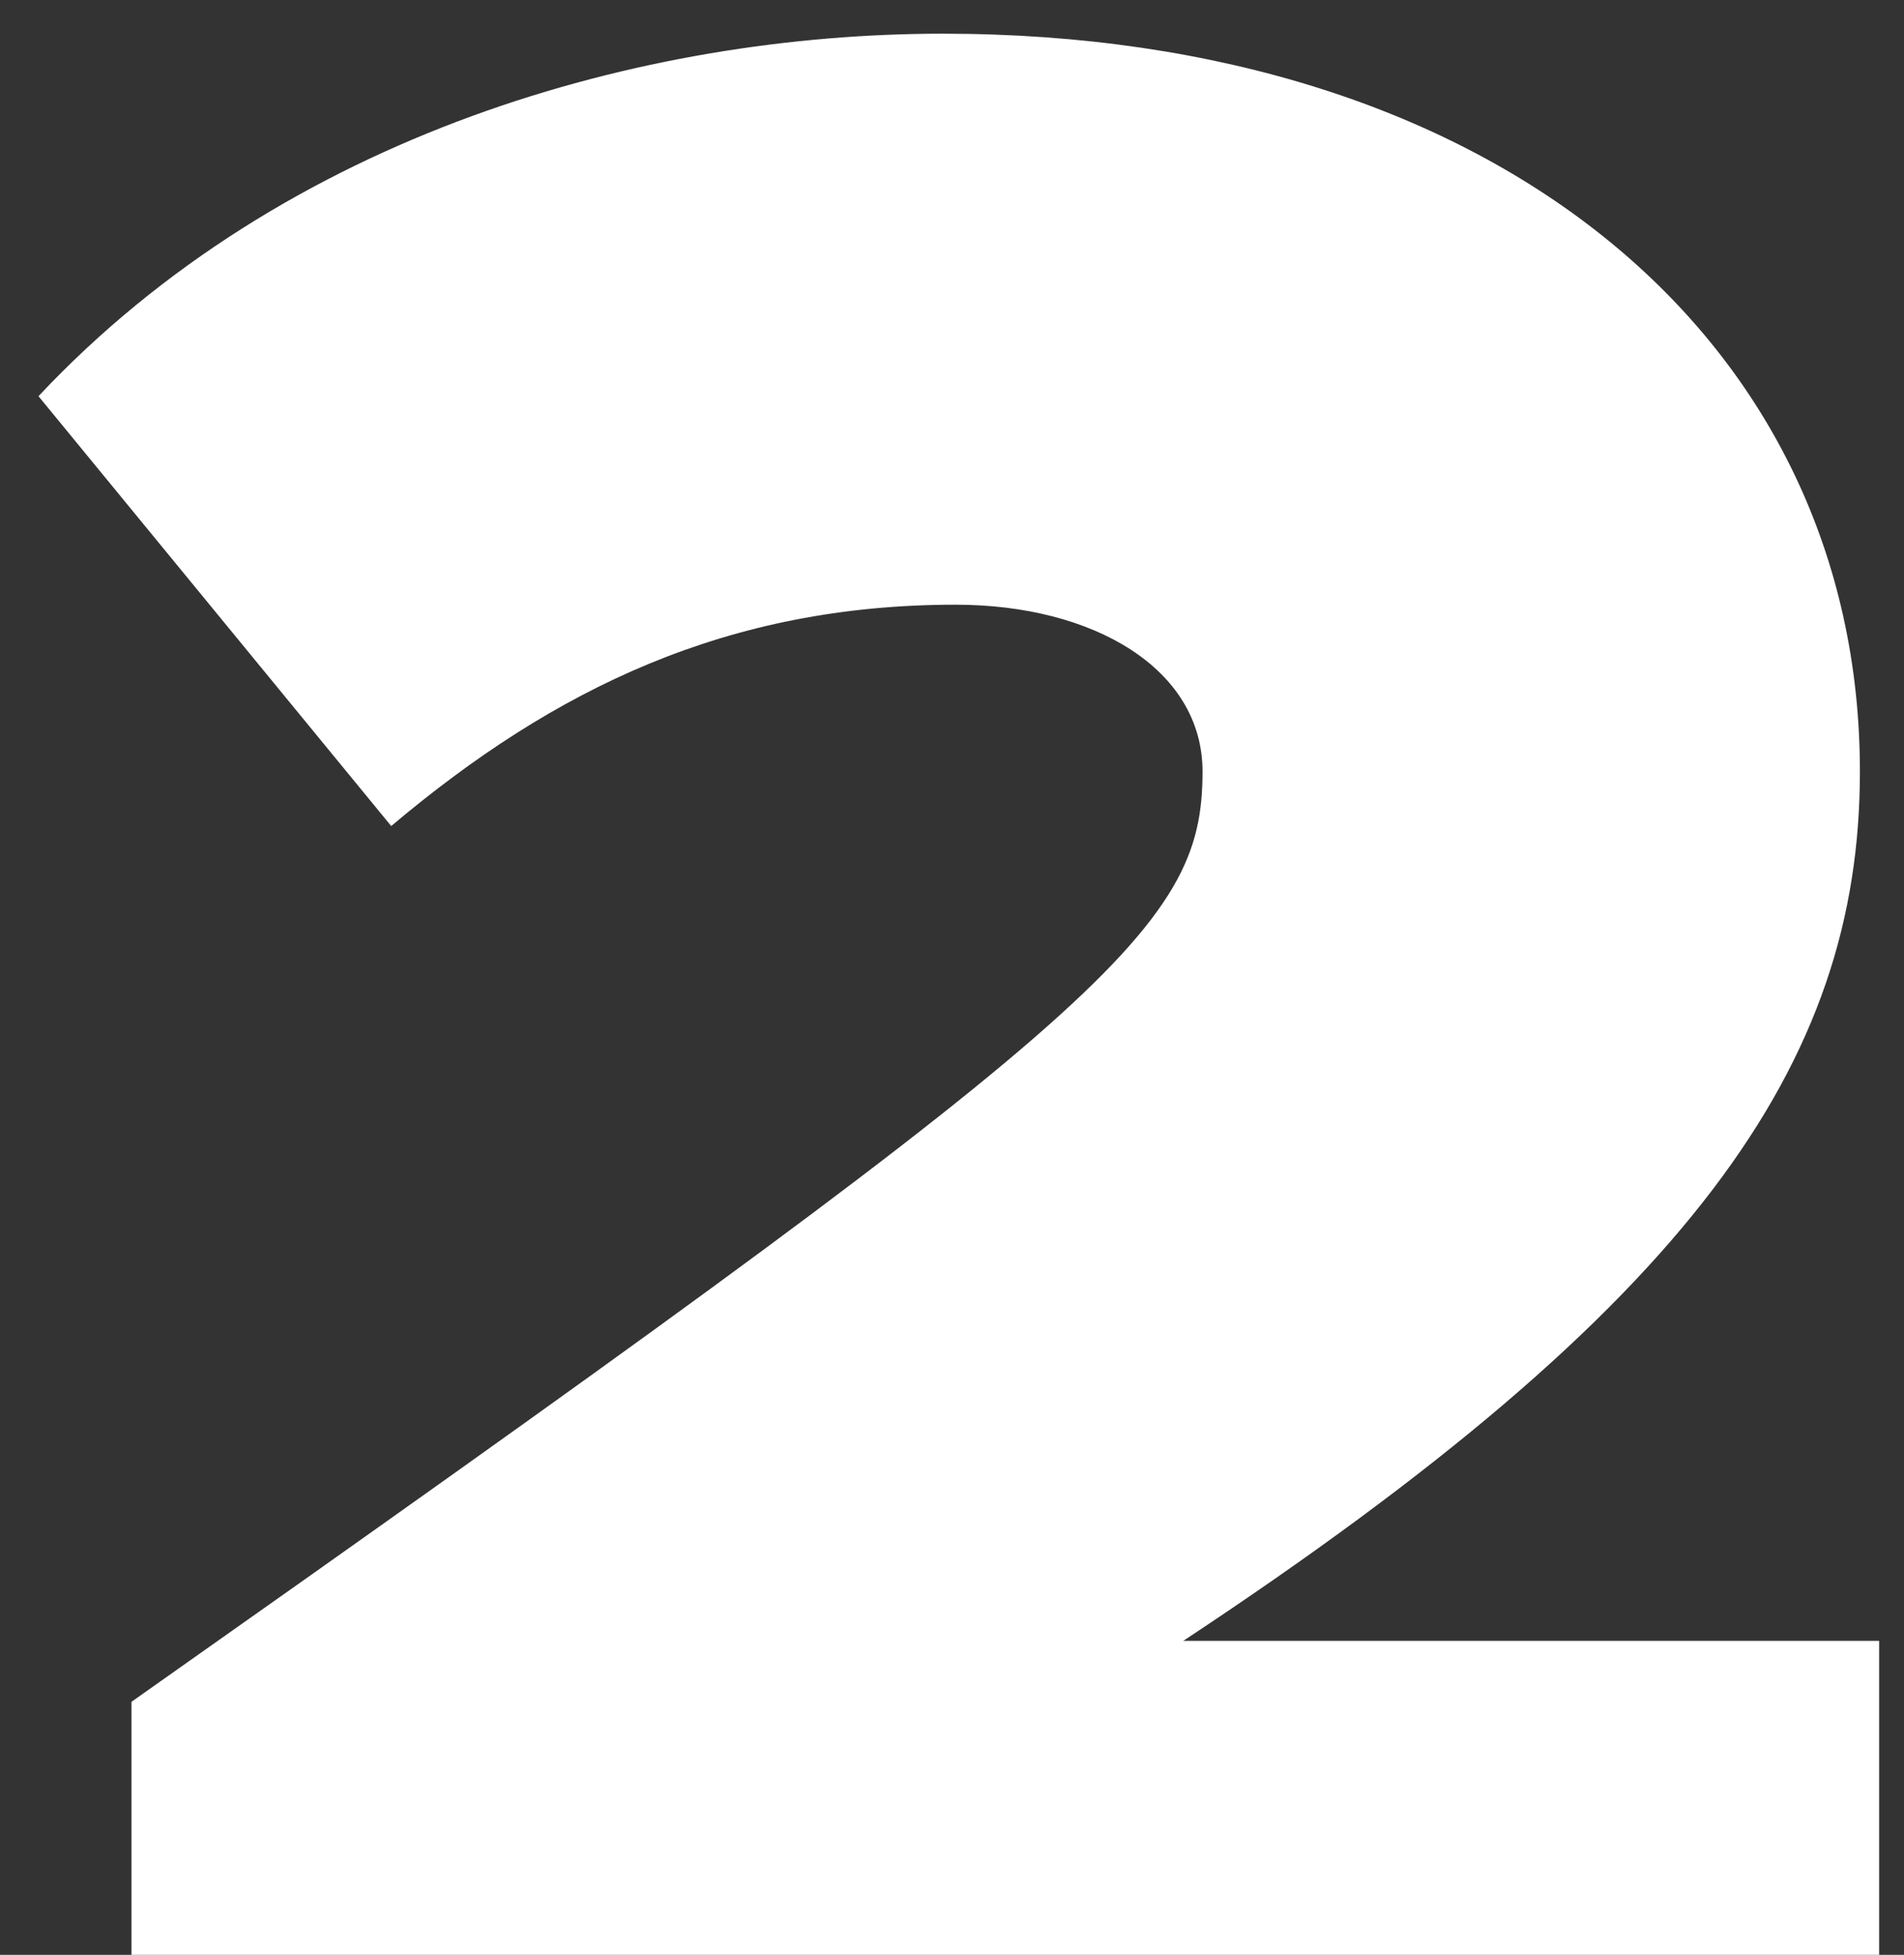 <svg width="38" height="39" viewBox="0 0 38 39" fill="none" xmlns="http://www.w3.org/2000/svg">
<rect x="0" y="0" width="38" height="39" fill="#333333" stroke="none"/>
<path d="M37.504 44V32.736H23.616C33.792 26.016 37.12 21.216 37.12 15.392C37.12 6.816 29.888 0.672 18.816 0.672C12.864 0.672 5.696 2.656 0.768 7.904L7.808 16.48C11.072 13.728 14.528 12.064 19.072 12.064C21.824 12.064 24 13.344 24 15.392C24 18.592 22.144 20.192 2.624 33.952V44H37.504Z" fill="white"/>
</svg>
